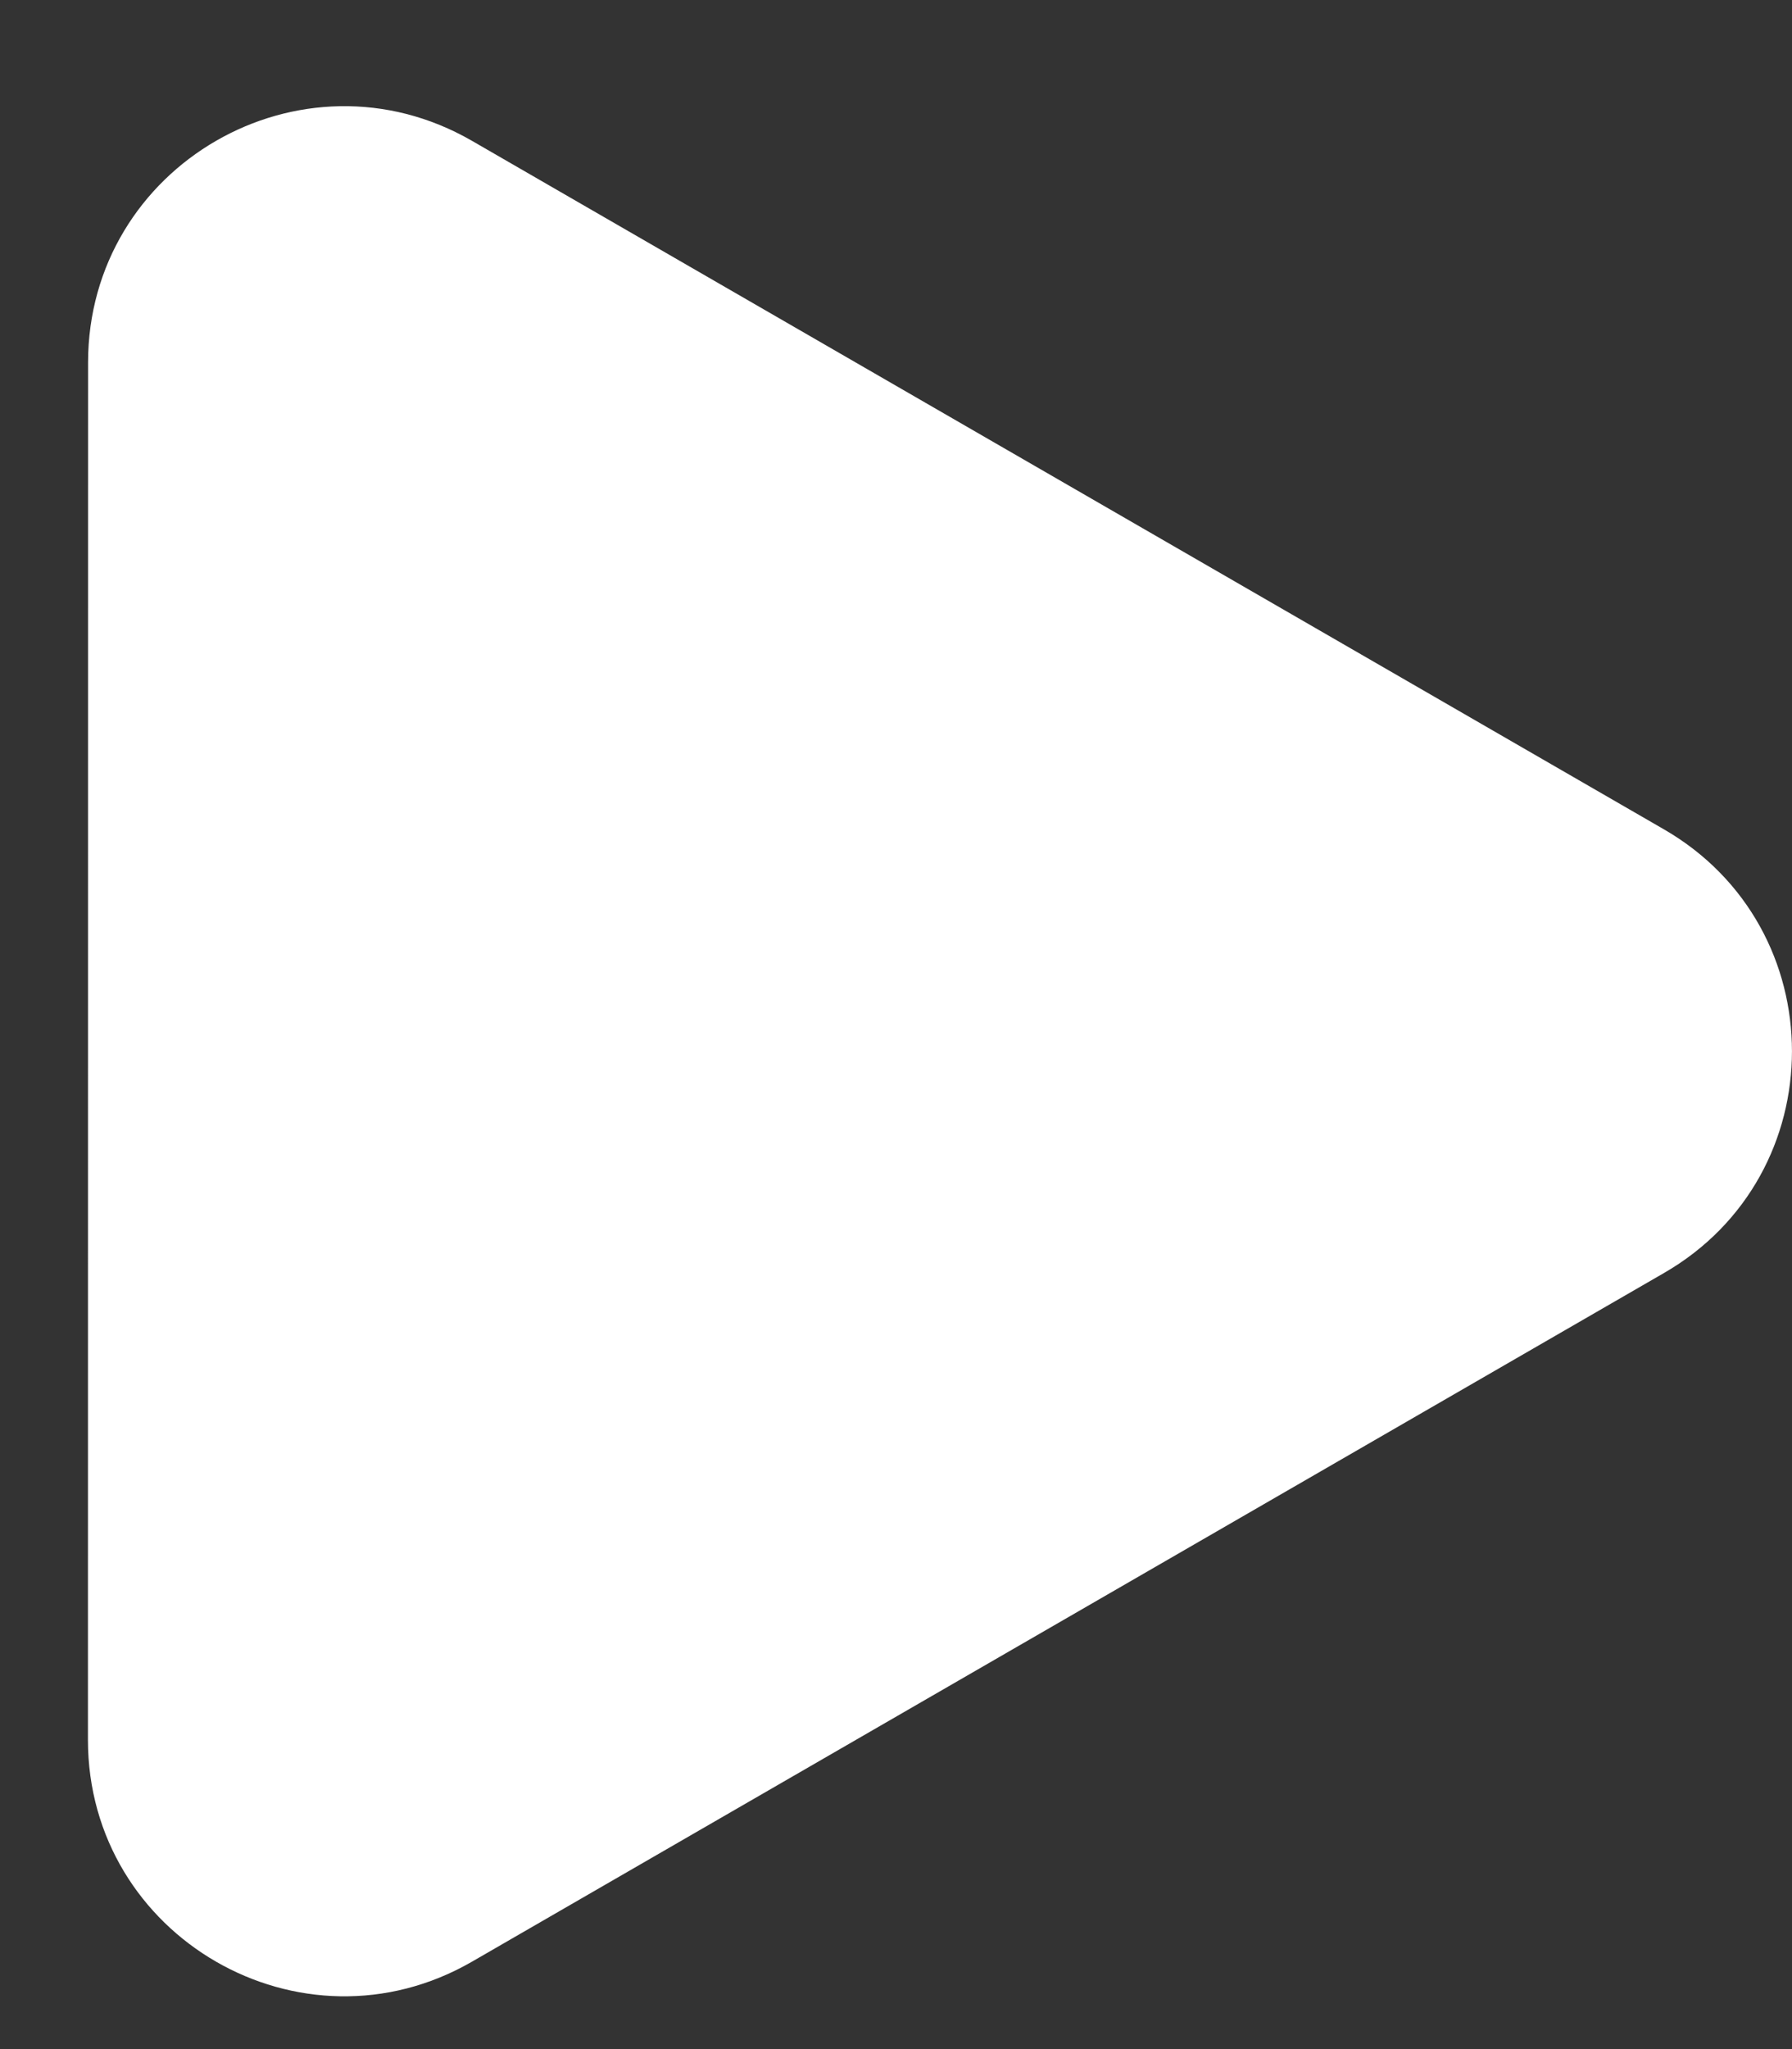<svg width="14" height="16" viewBox="0 0 14 16" fill="none" xmlns="http://www.w3.org/2000/svg">
<rect x="0" y="0" width="14" height="16" fill="#333333" stroke="none"/>
<path d="M13 6.476C14.333 7.246 14.333 9.171 13 9.94L3.688 15.317C2.354 16.087 0.687 15.124 0.687 13.585L0.688 2.832C0.688 1.292 2.354 0.33 3.688 1.1L13 6.476Z" fill="white"/>
</svg>
